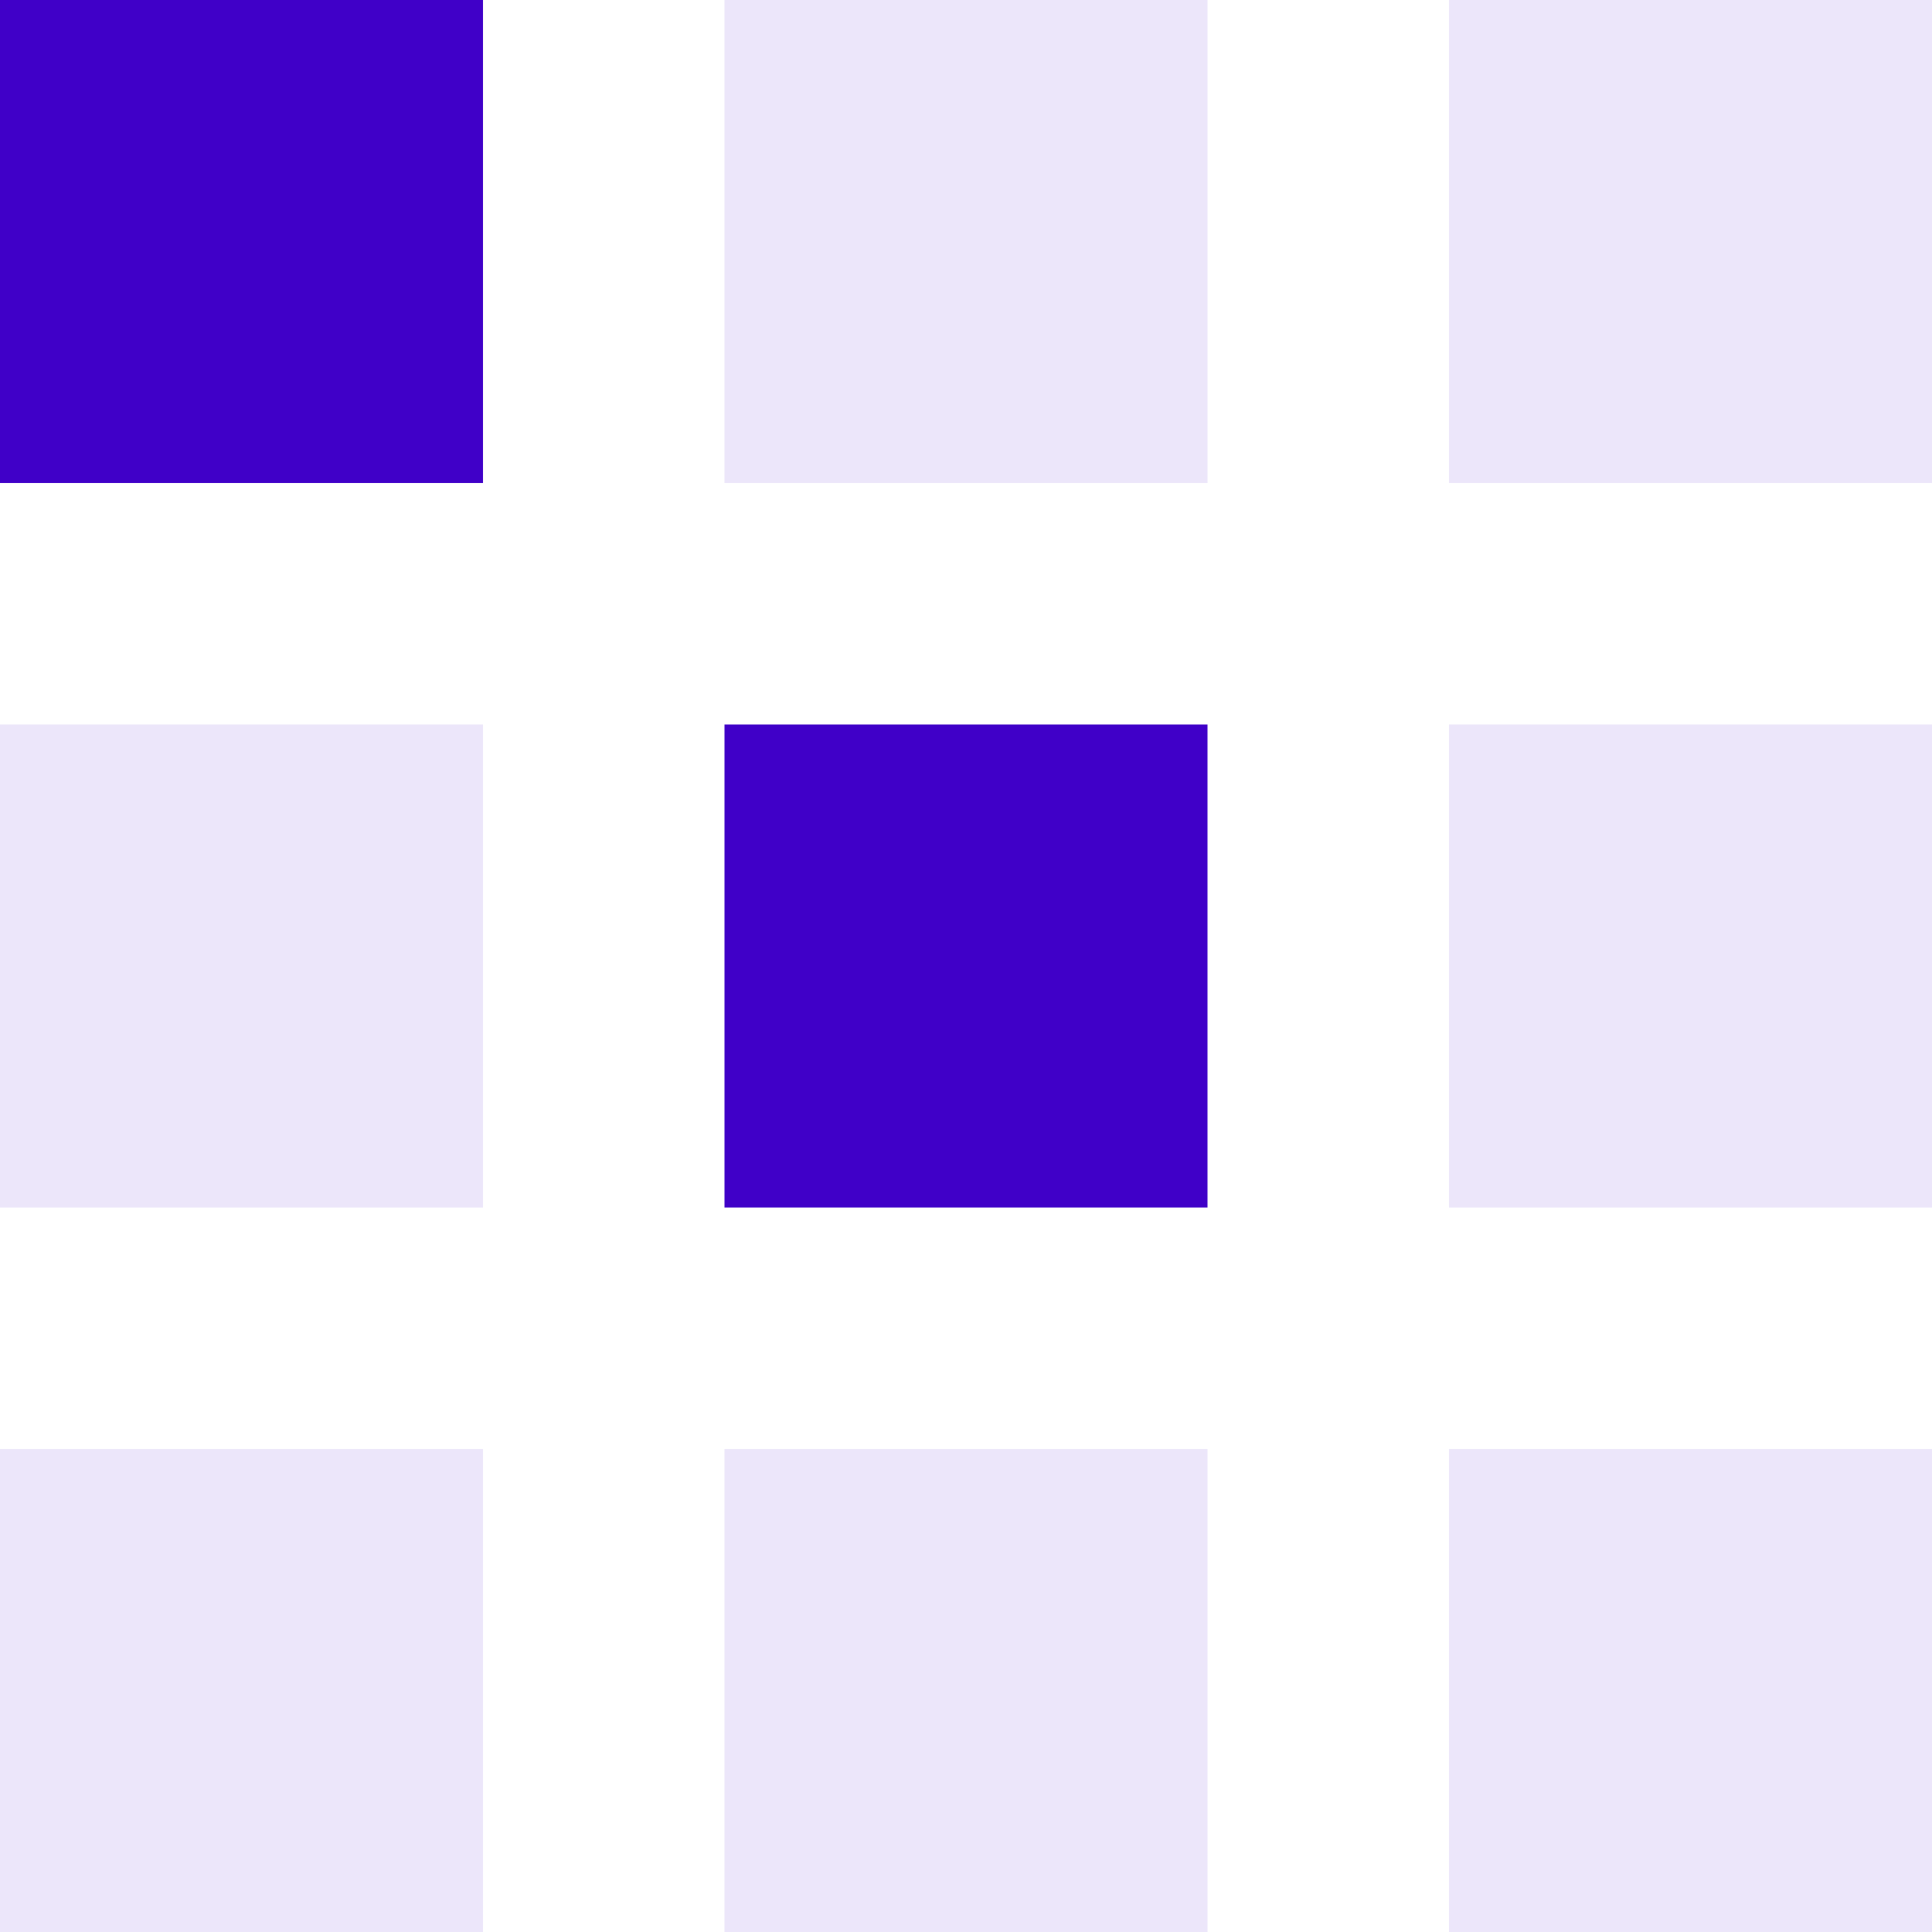 <svg width="48" height="48" viewBox="0 0 48 48" fill="none" xmlns="http://www.w3.org/2000/svg">
<path d="M12 -0H0V12H12V-0Z" fill="#4000C8"/>
<path opacity="0.1" d="M12 18H0V30.001H12V18Z" fill="#4000C8"/>
<path opacity="0.1" d="M12 36.001H0V48.002H12V36.001Z" fill="#4000C8"/>
<path opacity="0.1" d="M30 -0H18V12H30V-0Z" fill="#4000C8"/>
<path d="M30 18H18V30.001H30V18Z" fill="#4000C8"/>
<path opacity="0.1" d="M30 36.001H18V48.002H30V36.001Z" fill="#4000C8"/>
<path opacity="0.1" d="M48 -0H36V12H48V-0Z" fill="#4000C8"/>
<path opacity="0.1" d="M48 18H36V30.001H48V18Z" fill="#4000C8"/>
<path opacity="0.1" d="M48 36.001H36V48.002H48V36.001Z" fill="#4000C8"/>
</svg>
